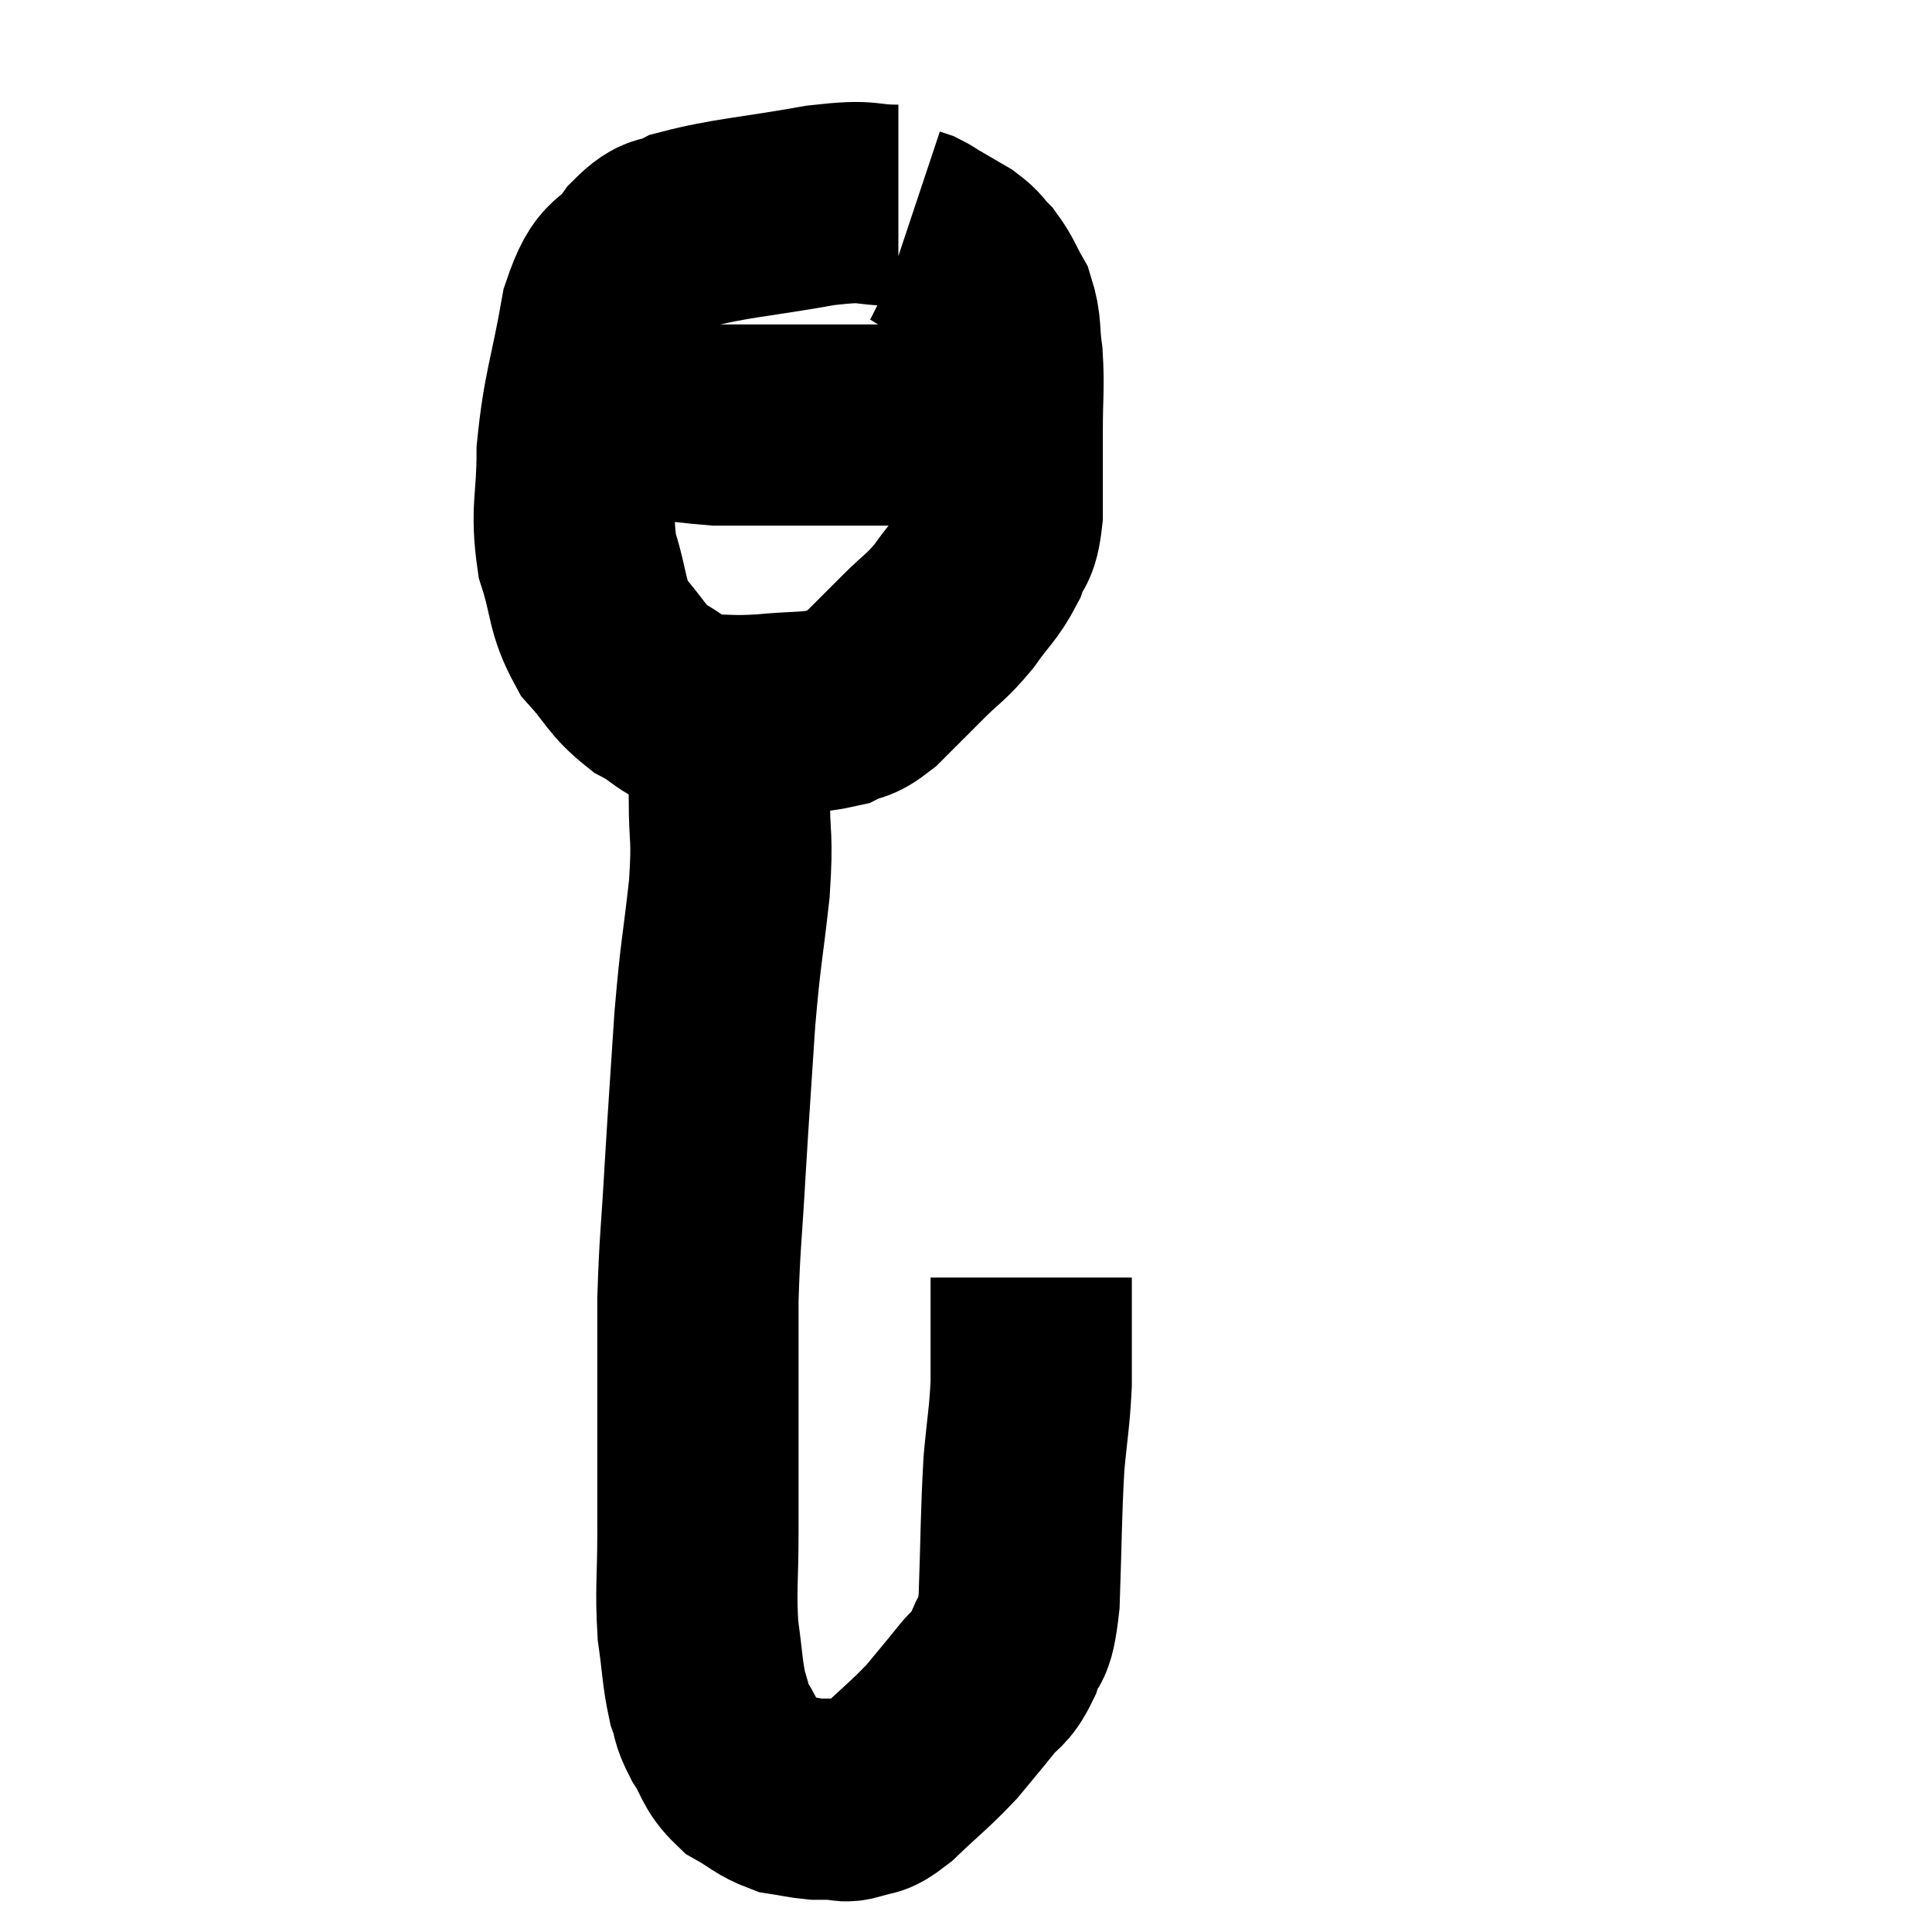 <svg width="48" height="48" viewBox="0 0 48 48" xmlns="http://www.w3.org/2000/svg"><path d="M 22.32 5.1 C 21.36 5.1, 21.72 4.95, 20.4 5.1 C 18.72 5.4, 18.135 5.415, 17.04 5.7 C 16.53 5.97, 16.545 5.715, 16.02 6.24 C 15.48 7.02, 15.36 6.555, 14.94 7.8 C 14.64 9.51, 14.49 9.72, 14.34 11.22 C 14.34 12.51, 14.175 12.645, 14.34 13.8 C 14.67 14.82, 14.55 15.015, 15 15.84 C 15.57 16.47, 15.54 16.62, 16.14 17.1 C 16.77 17.43, 16.695 17.595, 17.4 17.76 C 18.18 17.76, 18.12 17.805, 18.96 17.76 C 19.86 17.67, 20.1 17.73, 20.76 17.58 C 21.18 17.37, 21.12 17.535, 21.6 17.16 C 22.14 16.62, 22.155 16.605, 22.68 16.08 C 23.19 15.57, 23.235 15.615, 23.7 15.06 C 24.12 14.46, 24.24 14.43, 24.54 13.86 C 24.72 13.32, 24.81 13.575, 24.9 12.78 C 24.9 11.73, 24.9 11.655, 24.9 10.68 C 24.9 9.78, 24.945 9.645, 24.9 8.88 C 24.81 8.25, 24.885 8.145, 24.72 7.62 C 24.48 7.2, 24.48 7.11, 24.24 6.78 C 24 6.54, 24.06 6.525, 23.76 6.3 C 23.4 6.09, 23.295 6.03, 23.04 5.88 C 22.89 5.79, 22.86 5.76, 22.74 5.7 C 22.65 5.67, 22.605 5.655, 22.56 5.64 L 22.56 5.64" fill="none" stroke="black" stroke-width="5"></path><path d="M 14.7 9.96 C 14.88 10.08, 14.28 10.05, 15.06 10.2 C 16.44 10.38, 16.695 10.47, 17.82 10.56 C 18.69 10.56, 18.48 10.56, 19.56 10.56 C 20.85 10.56, 21.105 10.56, 22.14 10.56 C 22.92 10.56, 23.145 10.56, 23.7 10.56 C 24.03 10.56, 24.09 10.56, 24.36 10.56 C 24.57 10.56, 24.63 10.56, 24.78 10.56 C 24.87 10.56, 24.915 10.56, 24.96 10.56 L 24.96 10.56" fill="none" stroke="black" stroke-width="5"></path><path d="M 18.12 17.58 C 18.12 17.79, 18.12 17.445, 18.12 18 C 18.12 18.9, 18.12 18.78, 18.12 19.8 C 18.12 20.94, 18.21 20.7, 18.12 22.08 C 17.94 23.7, 17.91 23.58, 17.76 25.32 C 17.64 27.18, 17.625 27.3, 17.52 29.04 C 17.43 30.66, 17.385 30.825, 17.34 32.28 C 17.34 33.57, 17.34 33.42, 17.34 34.86 C 17.34 36.45, 17.34 36.63, 17.34 38.04 C 17.34 39.27, 17.28 39.465, 17.34 40.5 C 17.46 41.34, 17.445 41.55, 17.58 42.18 C 17.73 42.6, 17.64 42.555, 17.88 43.02 C 18.21 43.53, 18.135 43.65, 18.54 44.04 C 19.02 44.31, 19.065 44.415, 19.5 44.58 C 19.89 44.64, 19.965 44.67, 20.28 44.7 C 20.52 44.7, 20.52 44.7, 20.76 44.7 C 21 44.7, 20.925 44.79, 21.24 44.7 C 21.63 44.52, 21.48 44.76, 22.02 44.34 C 22.71 43.68, 22.845 43.605, 23.4 43.02 C 23.82 42.51, 23.865 42.465, 24.24 42 C 24.57 41.58, 24.63 41.715, 24.9 41.16 C 25.11 40.47, 25.185 40.98, 25.32 39.78 C 25.38 38.07, 25.365 37.71, 25.44 36.36 C 25.53 35.37, 25.575 35.265, 25.62 34.38 C 25.62 33.6, 25.62 33.405, 25.62 32.82 C 25.62 32.43, 25.62 32.31, 25.62 32.04 L 25.62 31.74" fill="none" stroke="black" stroke-width="5"></path></svg>